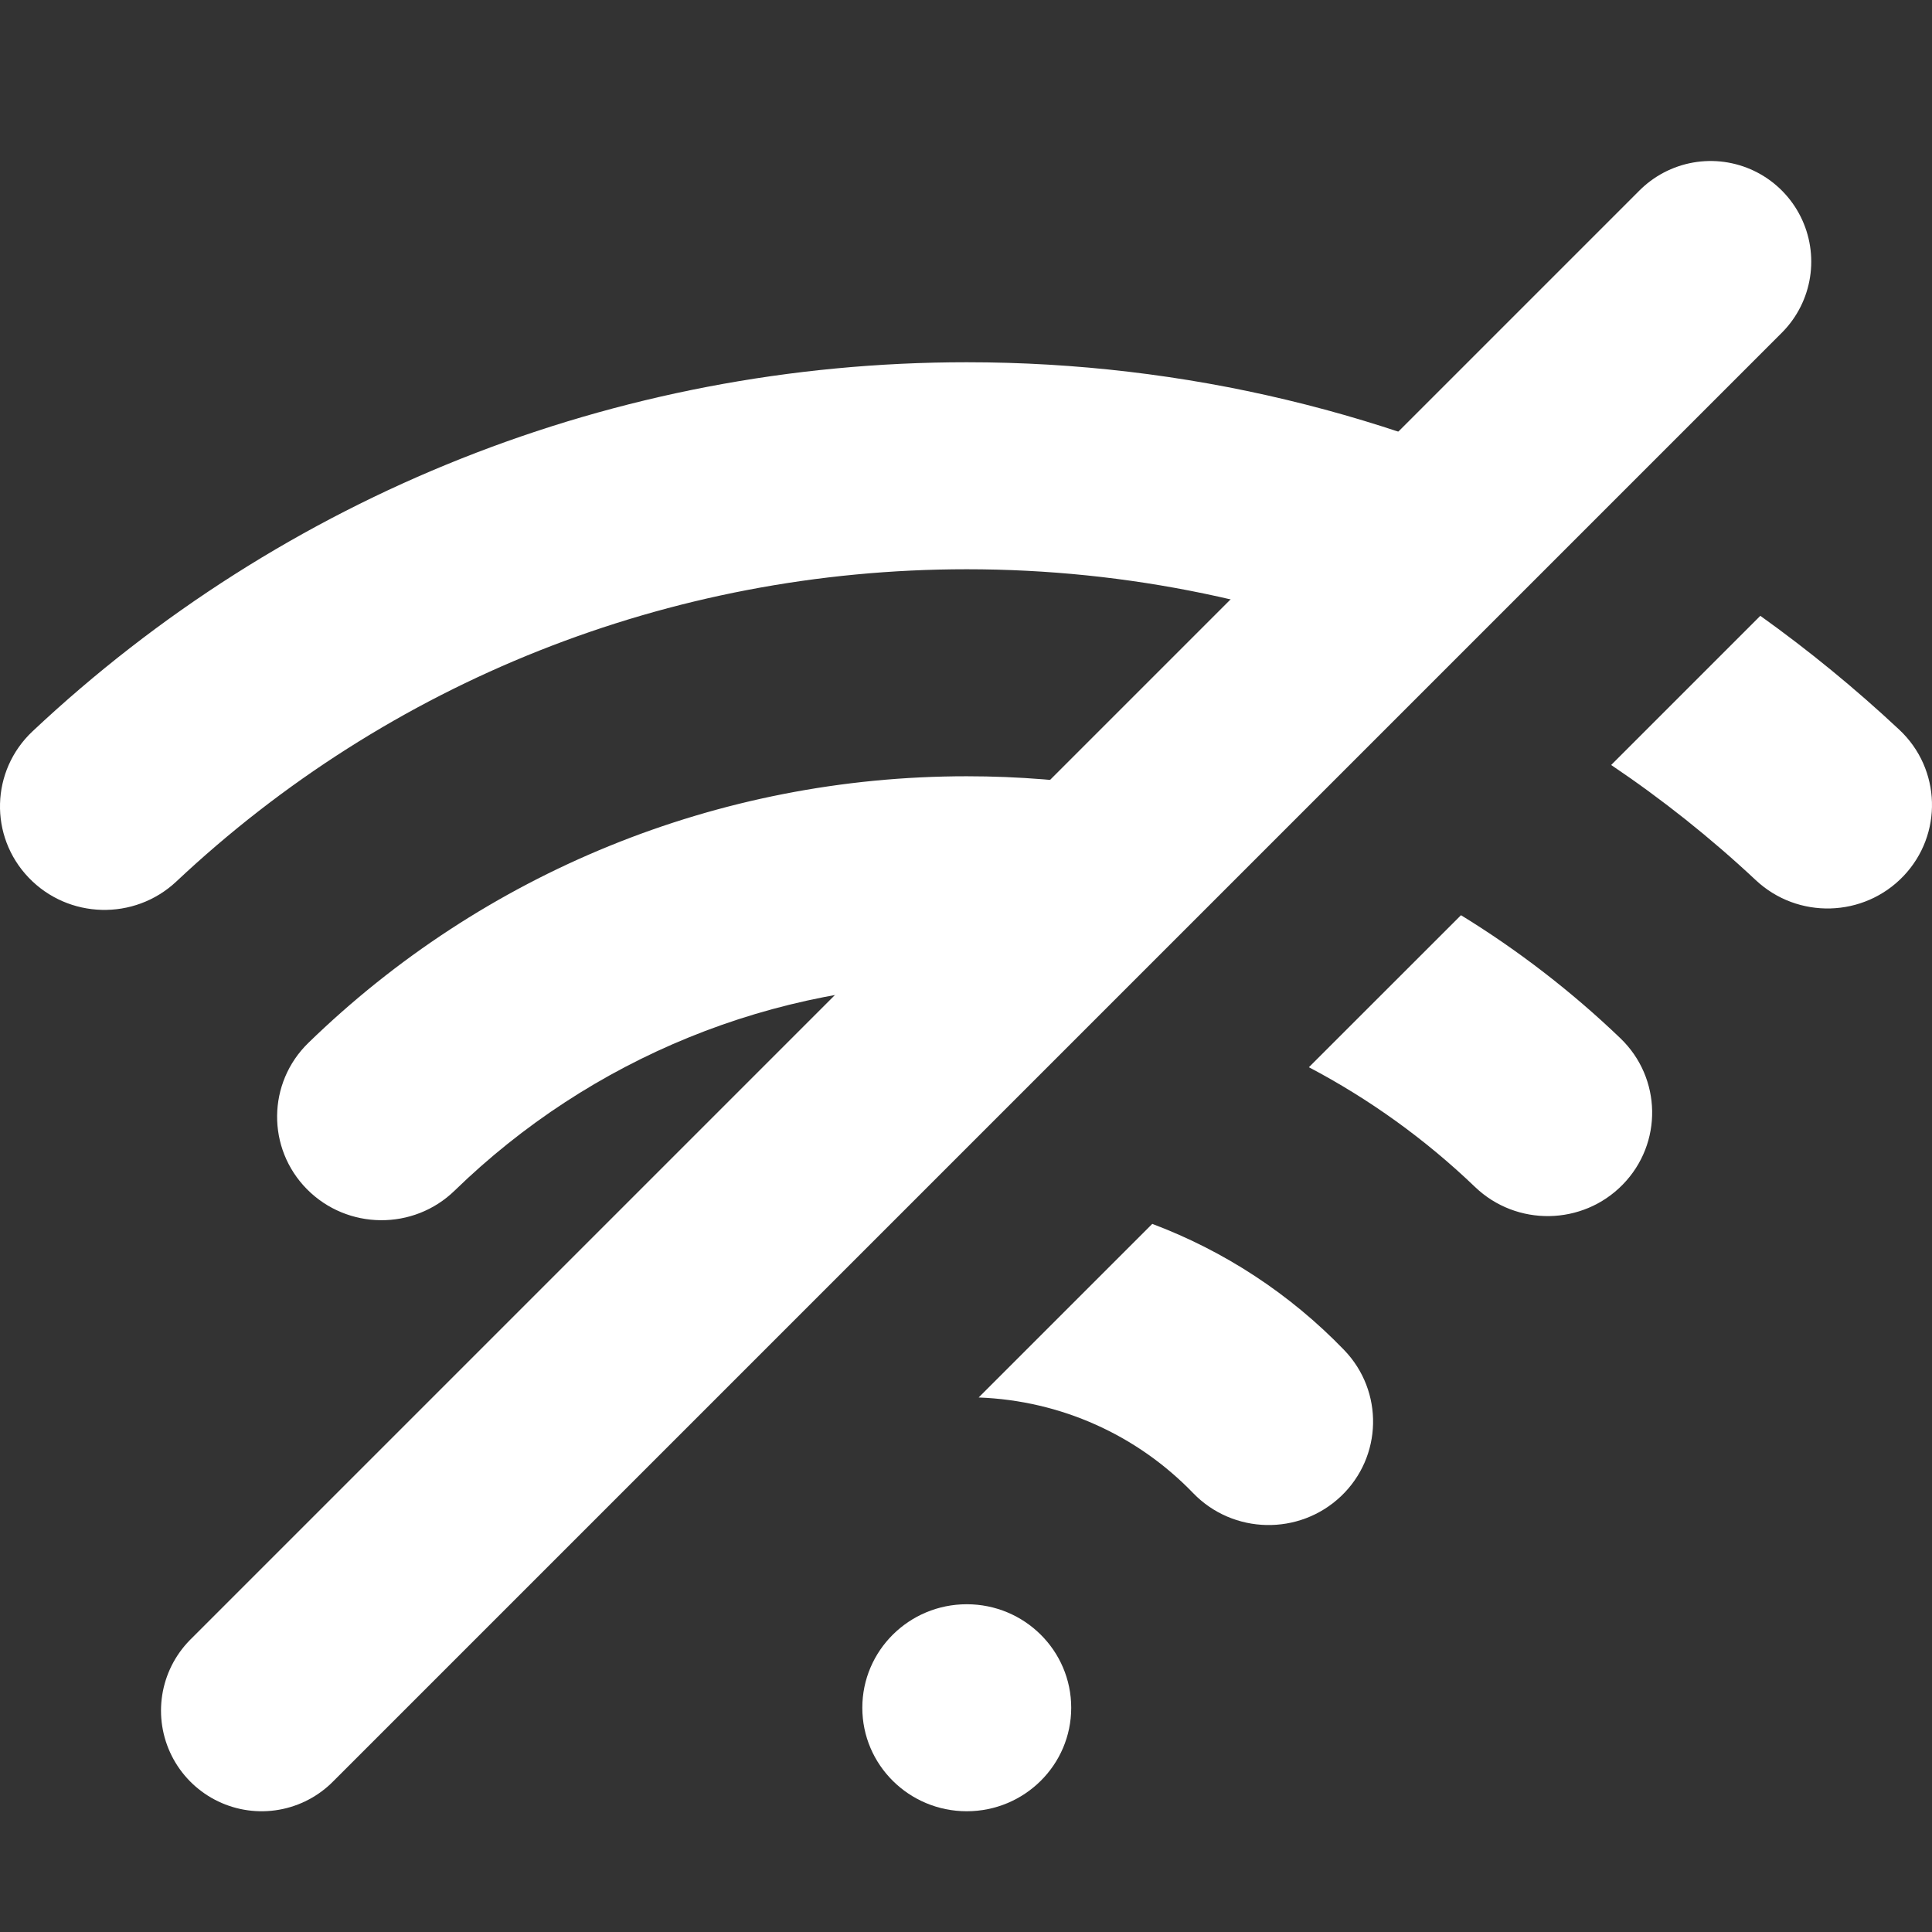 <svg xmlns="http://www.w3.org/2000/svg" width="48" height="48" viewBox="0 0 48 48">
    <rect x="0" y="0" width="48" height="48" fill="#333333" stroke="none"/>
    <g fill="none" fill-rule="evenodd">
        <g>
            <g>
                <path fill="#FFF" d="M24.019 39.857c1.433 0 2.595 1.151 2.595 2.572 0 1.42-1.162 2.571-2.595 2.571-1.433 0-2.595-1.151-2.595-2.571 0-1.42 1.162-2.572 2.595-2.572zm9.375-6.317c.99 1.026.955 2.654-.08 3.636-1.036.981-2.679.946-3.67-.08-1.394-1.444-3.287-2.3-5.33-2.376l4.314-4.313c1.794.675 3.422 1.741 4.766 3.133zm-11.117-3.853l-7.522 7.523-.033-.03c-1.036-.981-1.073-2.609-.082-3.636 2.032-2.106 4.715-3.468 7.637-3.857zm1.742-10.401c2.576 0 5.088.416 7.455 1.205l-4.222 4.222c-1.056-.188-2.136-.284-3.233-.284-4.825 0-9.346 1.869-12.722 5.15-1.023.996-2.666.98-3.67-.033-1.003-1.014-.988-2.642.035-3.637C12 21.693 17.82 19.286 24.02 19.286zm16.238 6.508c1.03.988 1.057 2.616.06 3.636-.996 1.021-2.64 1.048-3.67.06-1.238-1.187-2.628-2.186-4.128-2.975l3.779-3.777c1.417.87 2.745 1.893 3.959 3.056zM24.019 9c5.421 0 10.644 1.274 15.313 3.634l-3.872 3.871c-3.55-1.54-7.43-2.362-11.441-2.362-7.41 0-14.37 2.806-19.638 7.758-1.04.977-2.683.934-3.669-.097-.986-1.03-.943-2.658.097-3.635C7.033 12.32 15.266 9 24.02 9zm23.169 9.13c1.041.976 1.087 2.604.103 3.636-.985 1.032-2.627 1.078-3.668.102-1.126-1.054-2.328-2.01-3.594-2.862l3.706-3.706c1.207.863 2.36 1.808 3.453 2.83z" transform="translate(-632 -40) translate(632 40)"/>
                <path stroke="#FFF" stroke-linecap="round" stroke-width="5" d="M42.5 6.5L6.5 42.5" transform="translate(-632 -40) translate(632 40)"/>
            </g>
        </g>
    </g>
</svg>
